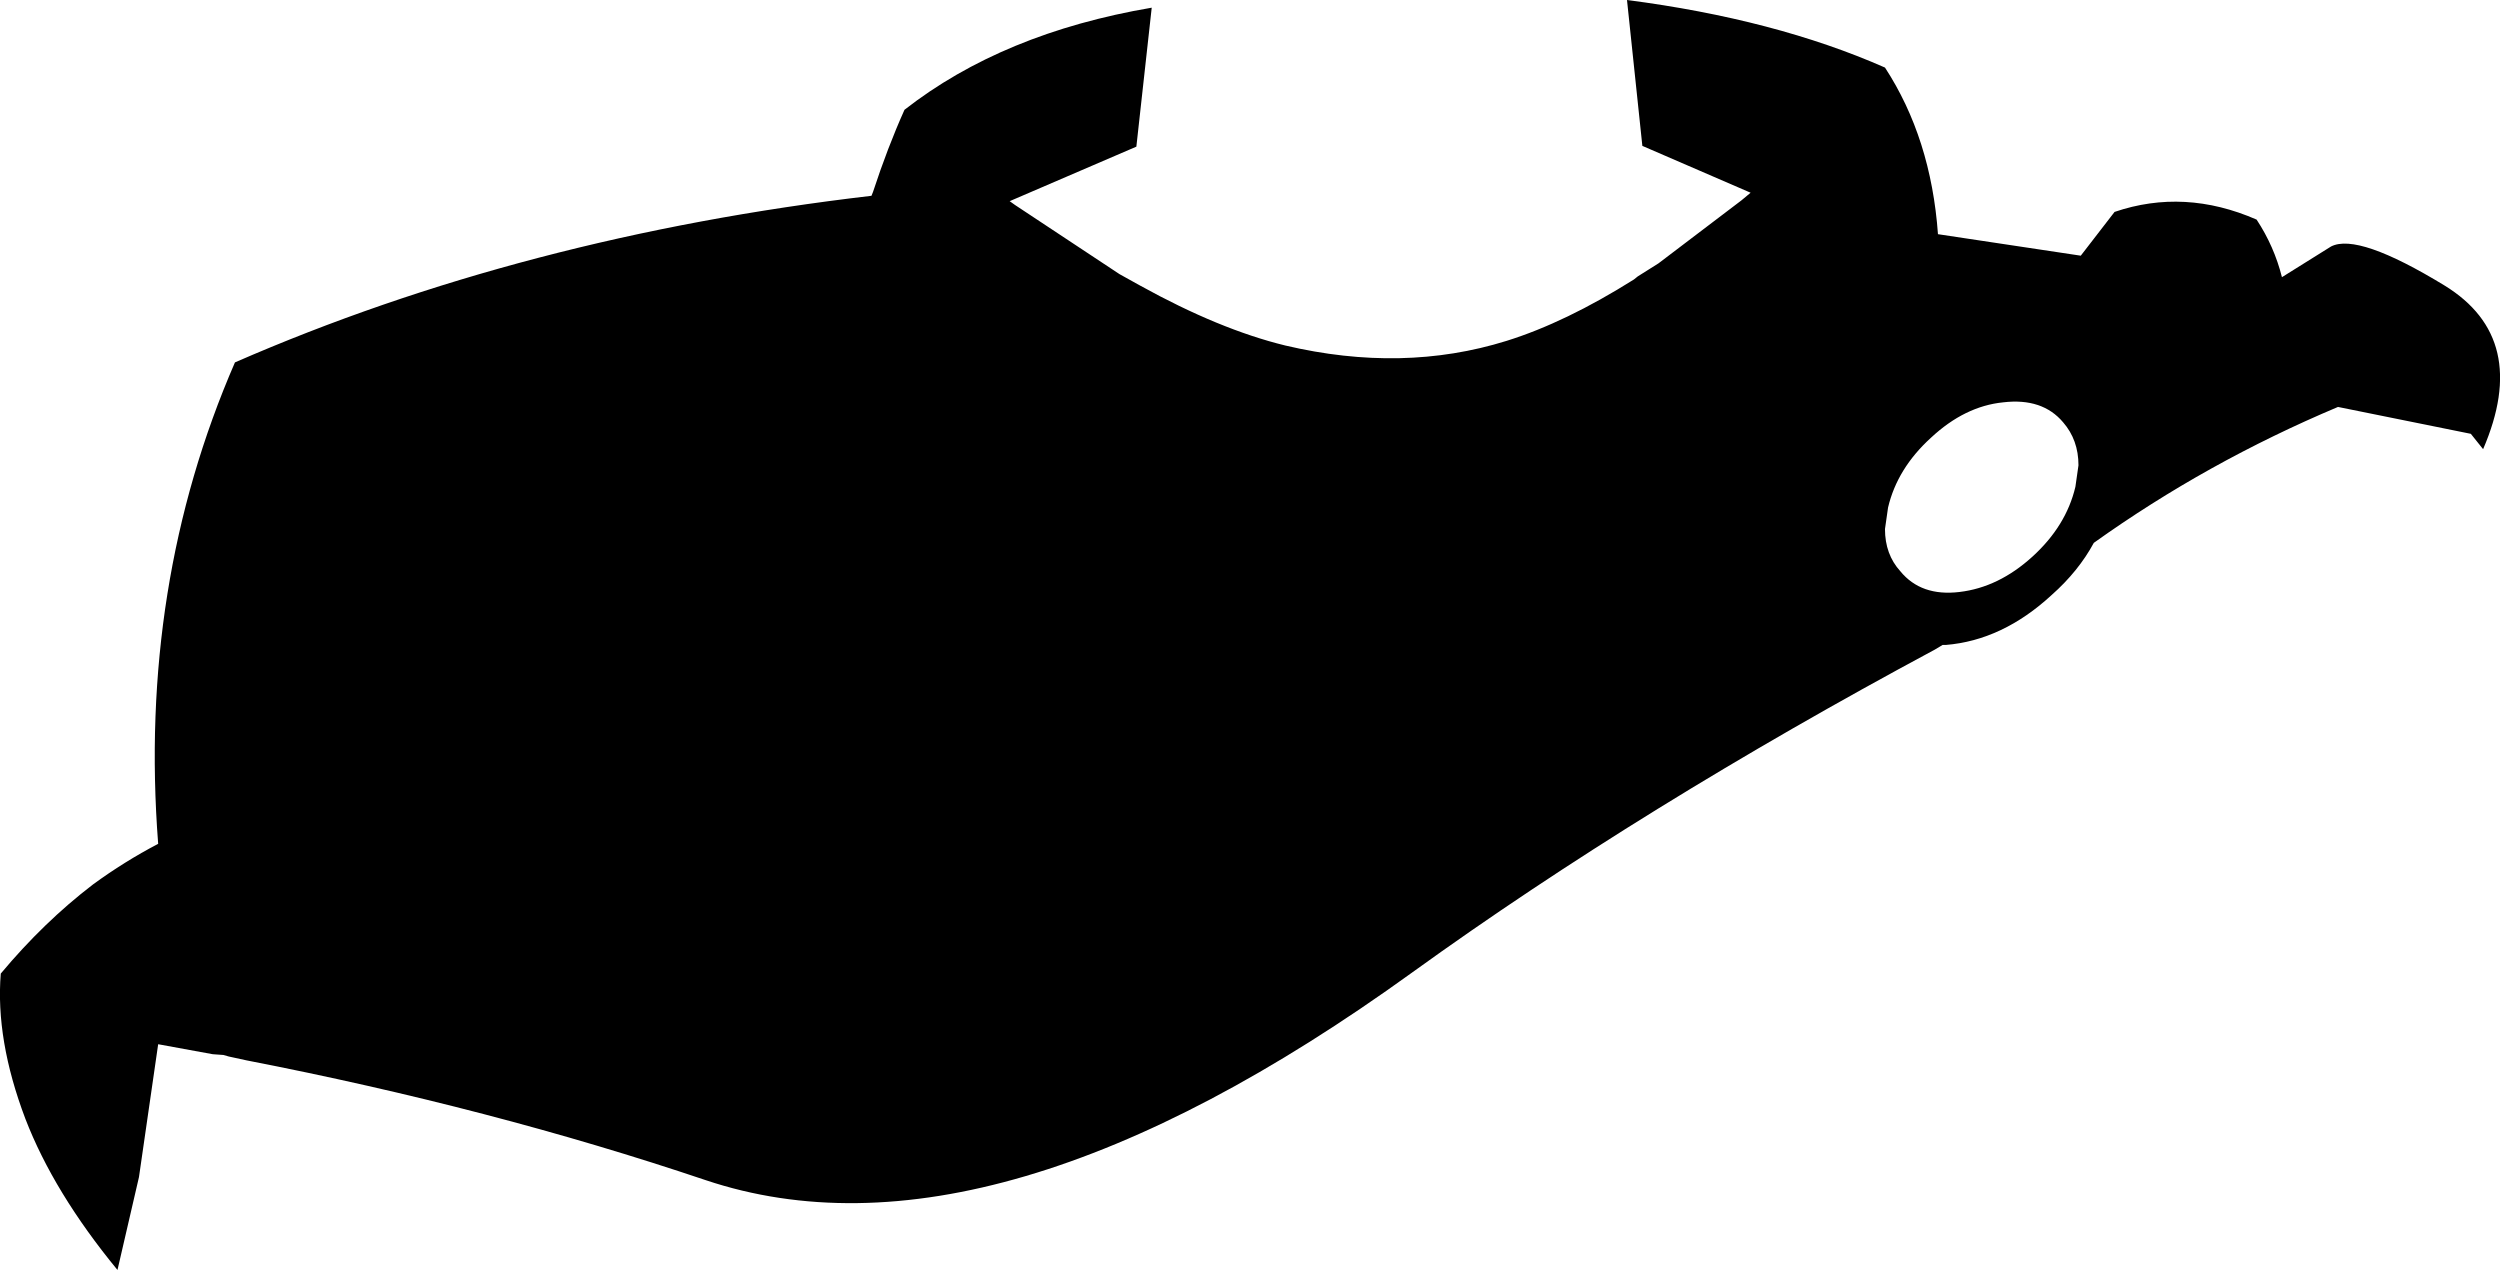 <?xml version="1.0" encoding="UTF-8" standalone="no"?>
<svg xmlns:xlink="http://www.w3.org/1999/xlink" height="82.7px" width="162.8px" xmlns="http://www.w3.org/2000/svg">
  <g transform="matrix(1.0, 0.0, 0.0, 1.0, -309.3, -205.6)">
    <path d="M456.25 219.9 Q457.4 221.65 457.9 223.65 L461.1 221.65 Q462.85 220.75 468.5 224.2 474.1 227.65 471.0 234.85 L470.2 233.85 461.55 232.1 Q453.0 235.7 445.65 240.95 444.65 242.8 442.9 244.35 439.7 247.3 436.0 247.6 L435.8 247.6 435.3 247.9 Q416.2 258.15 401.3 268.9 373.9 288.7 355.25 282.45 341.3 277.75 325.35 274.65 L324.2 274.4 323.85 274.3 323.15 274.25 319.6 273.6 318.35 282.25 316.95 288.3 Q312.8 283.25 310.95 278.45 309.0 273.3 309.35 269.0 312.15 265.65 315.35 263.2 317.4 261.7 319.6 260.55 318.3 243.7 324.6 229.2 343.4 221.0 366.05 218.35 L366.15 218.1 Q367.1 215.2 368.2 212.75 374.6 207.75 384.3 206.1 L383.3 215.15 375.05 218.7 375.4 218.95 382.2 223.45 383.1 223.95 383.55 224.2 Q388.7 227.05 393.0 228.1 400.65 229.9 407.4 227.8 411.25 226.6 415.7 223.8 L415.95 223.6 417.3 222.75 422.7 218.65 423.3 218.15 416.25 215.1 415.25 205.6 Q424.9 206.85 432.05 210.0 435.05 214.6 435.5 220.85 L444.8 222.25 447.0 219.4 Q451.55 217.85 456.25 219.9 M443.65 233.1 Q442.3 231.5 439.75 231.8 437.25 232.05 435.05 234.1 432.85 236.1 432.25 238.65 L432.05 240.05 Q432.05 241.7 433.05 242.8 434.4 244.45 436.9 244.15 439.45 243.85 441.65 241.85 443.85 239.85 444.45 237.3 L444.65 235.9 Q444.65 234.25 443.65 233.1" fill="#000000" fill-rule="evenodd" stroke="none"/>
  </g>
</svg>
